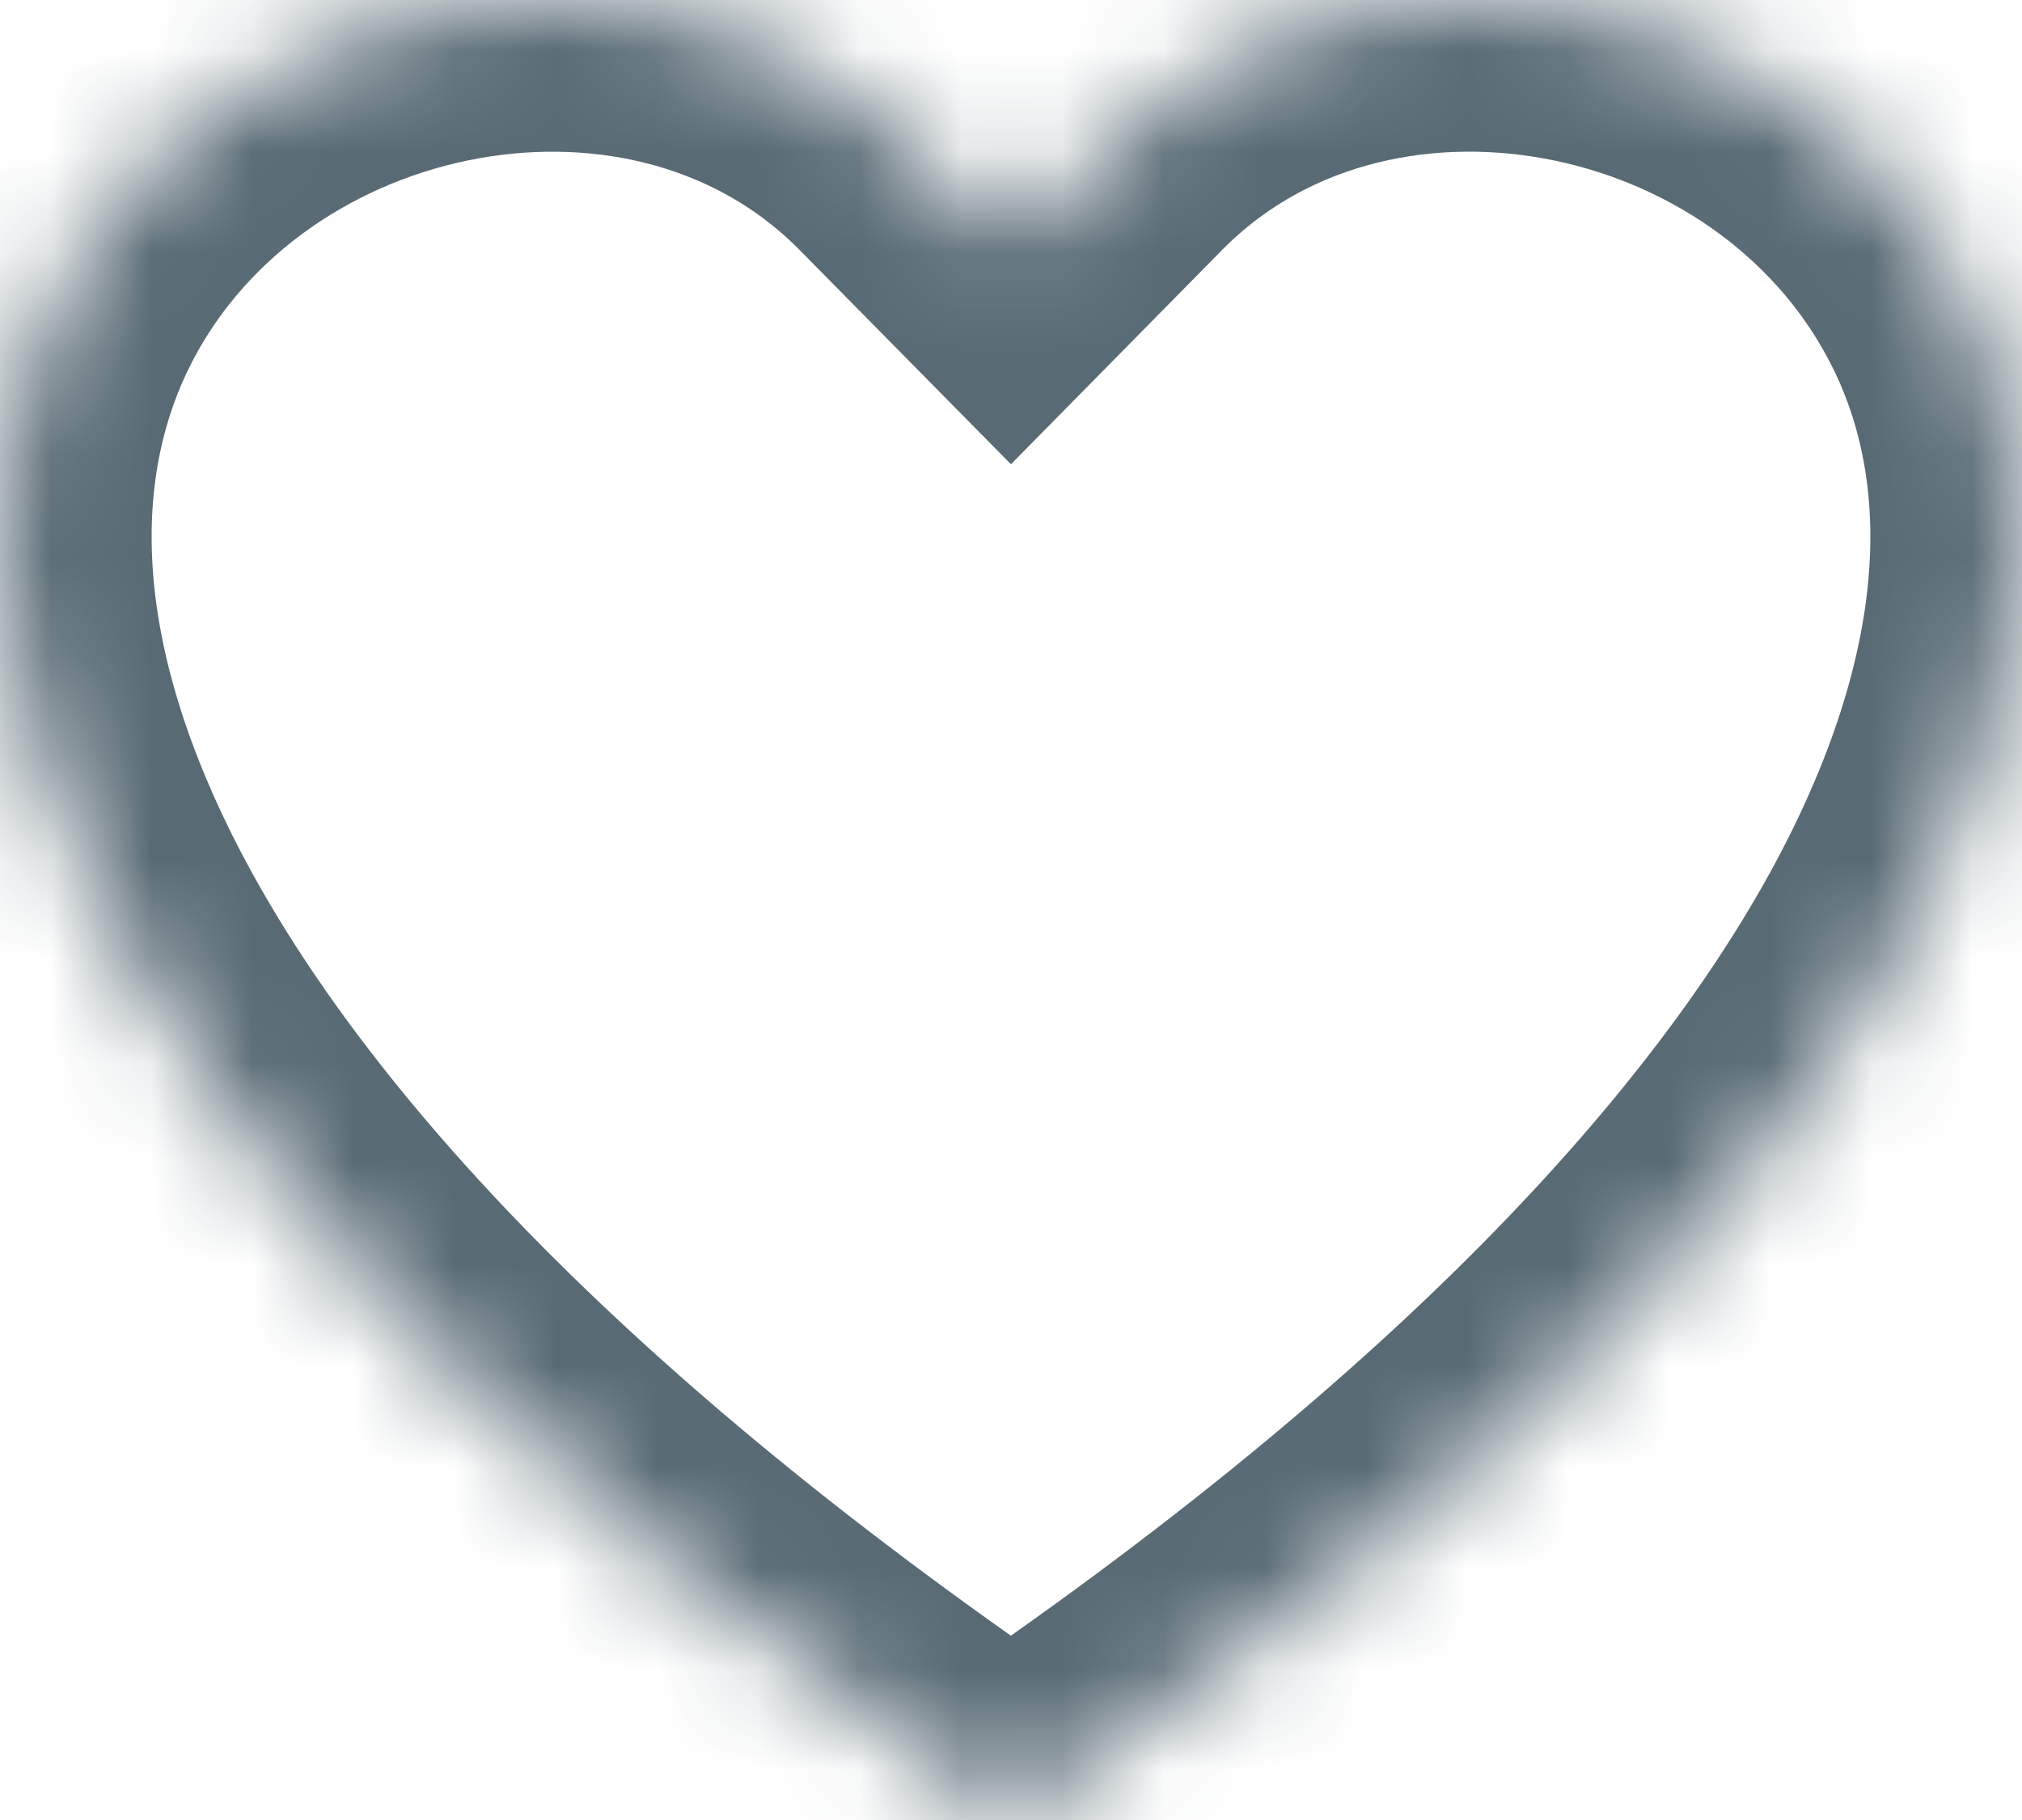 <svg width="20" height="18" viewBox="0 0 20 18" fill="none" xmlns="http://www.w3.org/2000/svg">
<mask id="path-1-inside-1_231_6333" fill="white">
<path d="M9.999 2.455L8.976 1.418C6.571 -1.017 2.162 -0.177 0.571 2.883C-0.176 4.323 -0.345 6.401 1.019 9.055C2.334 11.609 5.067 14.667 9.999 18C14.932 14.667 17.664 11.609 18.981 9.055C20.344 6.4 20.177 4.323 19.428 2.885C17.837 -0.176 13.428 -1.018 11.023 1.416L9.999 2.455Z"/>
</mask>
<path d="M9.999 2.455L8.976 1.418C6.571 -1.017 2.162 -0.177 0.571 2.883C-0.176 4.323 -0.345 6.401 1.019 9.055C2.334 11.609 5.067 14.667 9.999 18C14.932 14.667 17.664 11.609 18.981 9.055C20.344 6.4 20.177 4.323 19.428 2.885C17.837 -0.176 13.428 -1.018 11.023 1.416L9.999 2.455Z" stroke="#586A74" stroke-width="3" mask="url(#path-1-inside-1_231_6333)"/>
</svg>

